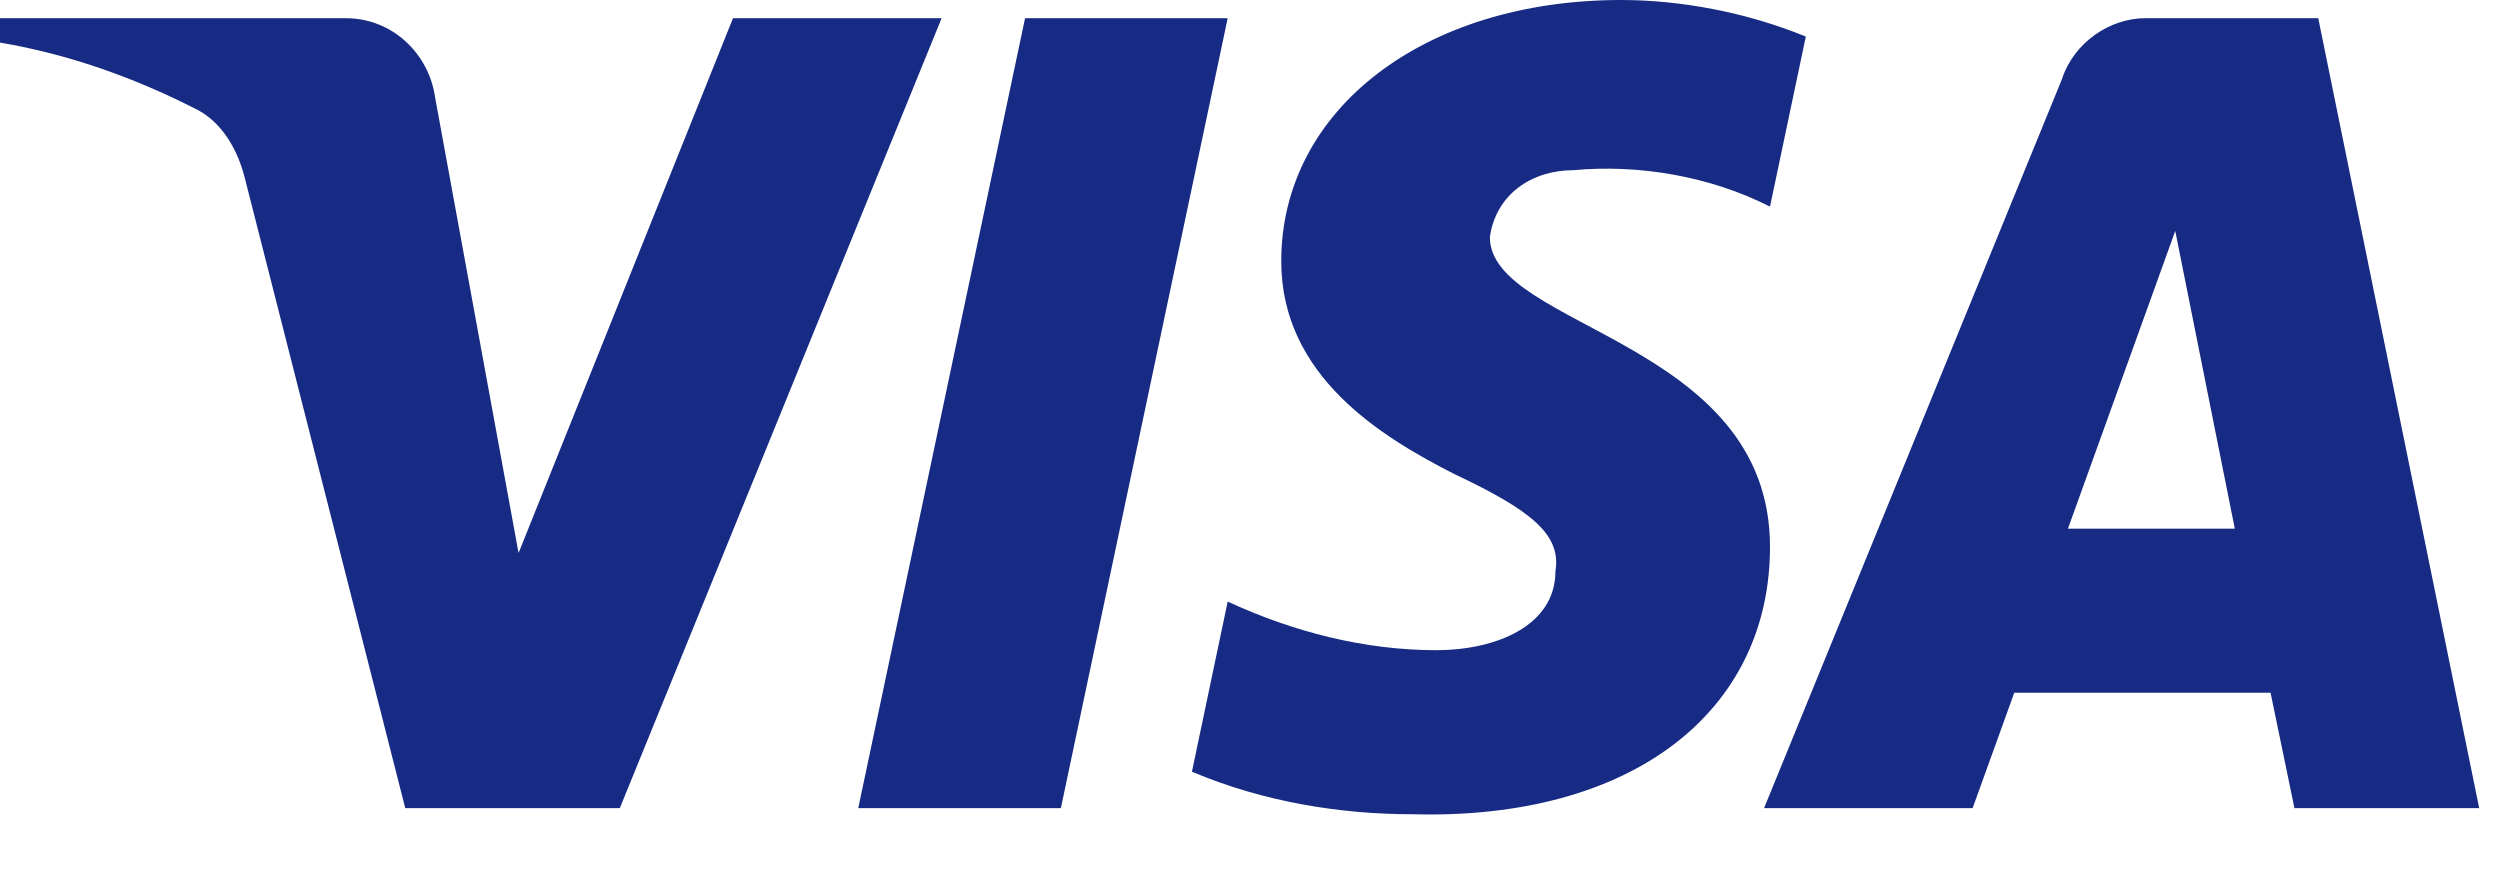 <svg width="40" height="14" viewBox="0 0 40 14" fill="none" xmlns="http://www.w3.org/2000/svg">
<path fill-rule="evenodd" clip-rule="evenodd" d="M9.917 12.93H6.484L3.91 2.821C3.788 2.356 3.528 1.944 3.147 1.751C2.194 1.264 1.145 0.876 0 0.681V0.291H5.53C6.293 0.291 6.866 0.876 6.961 1.555L8.297 8.848L11.728 0.291H15.066L9.917 12.93ZM16.974 12.93H13.732L16.401 0.291H19.643L16.974 12.93ZM23.838 3.793C23.933 3.112 24.506 2.723 25.174 2.723C26.223 2.625 27.366 2.821 28.32 3.306L28.893 0.585C27.939 0.195 26.889 0 25.937 0C22.79 0 20.5 1.751 20.5 4.18C20.5 6.029 22.122 6.999 23.267 7.584C24.506 8.167 24.983 8.556 24.887 9.139C24.887 10.014 23.933 10.403 22.981 10.403C21.836 10.403 20.691 10.111 19.643 9.625L19.071 12.347C20.216 12.833 21.454 13.028 22.599 13.028C26.128 13.124 28.32 11.375 28.32 8.75C28.32 5.444 23.838 5.25 23.838 3.793ZM39.667 12.93L37.092 0.291H34.327C33.755 0.291 33.182 0.681 32.992 1.264L28.225 12.93H31.562L32.228 11.084H36.329L36.711 12.93H39.667ZM34.804 3.695L35.757 8.459H33.087L34.804 3.695Z" fill="#172B85"/>
</svg>
